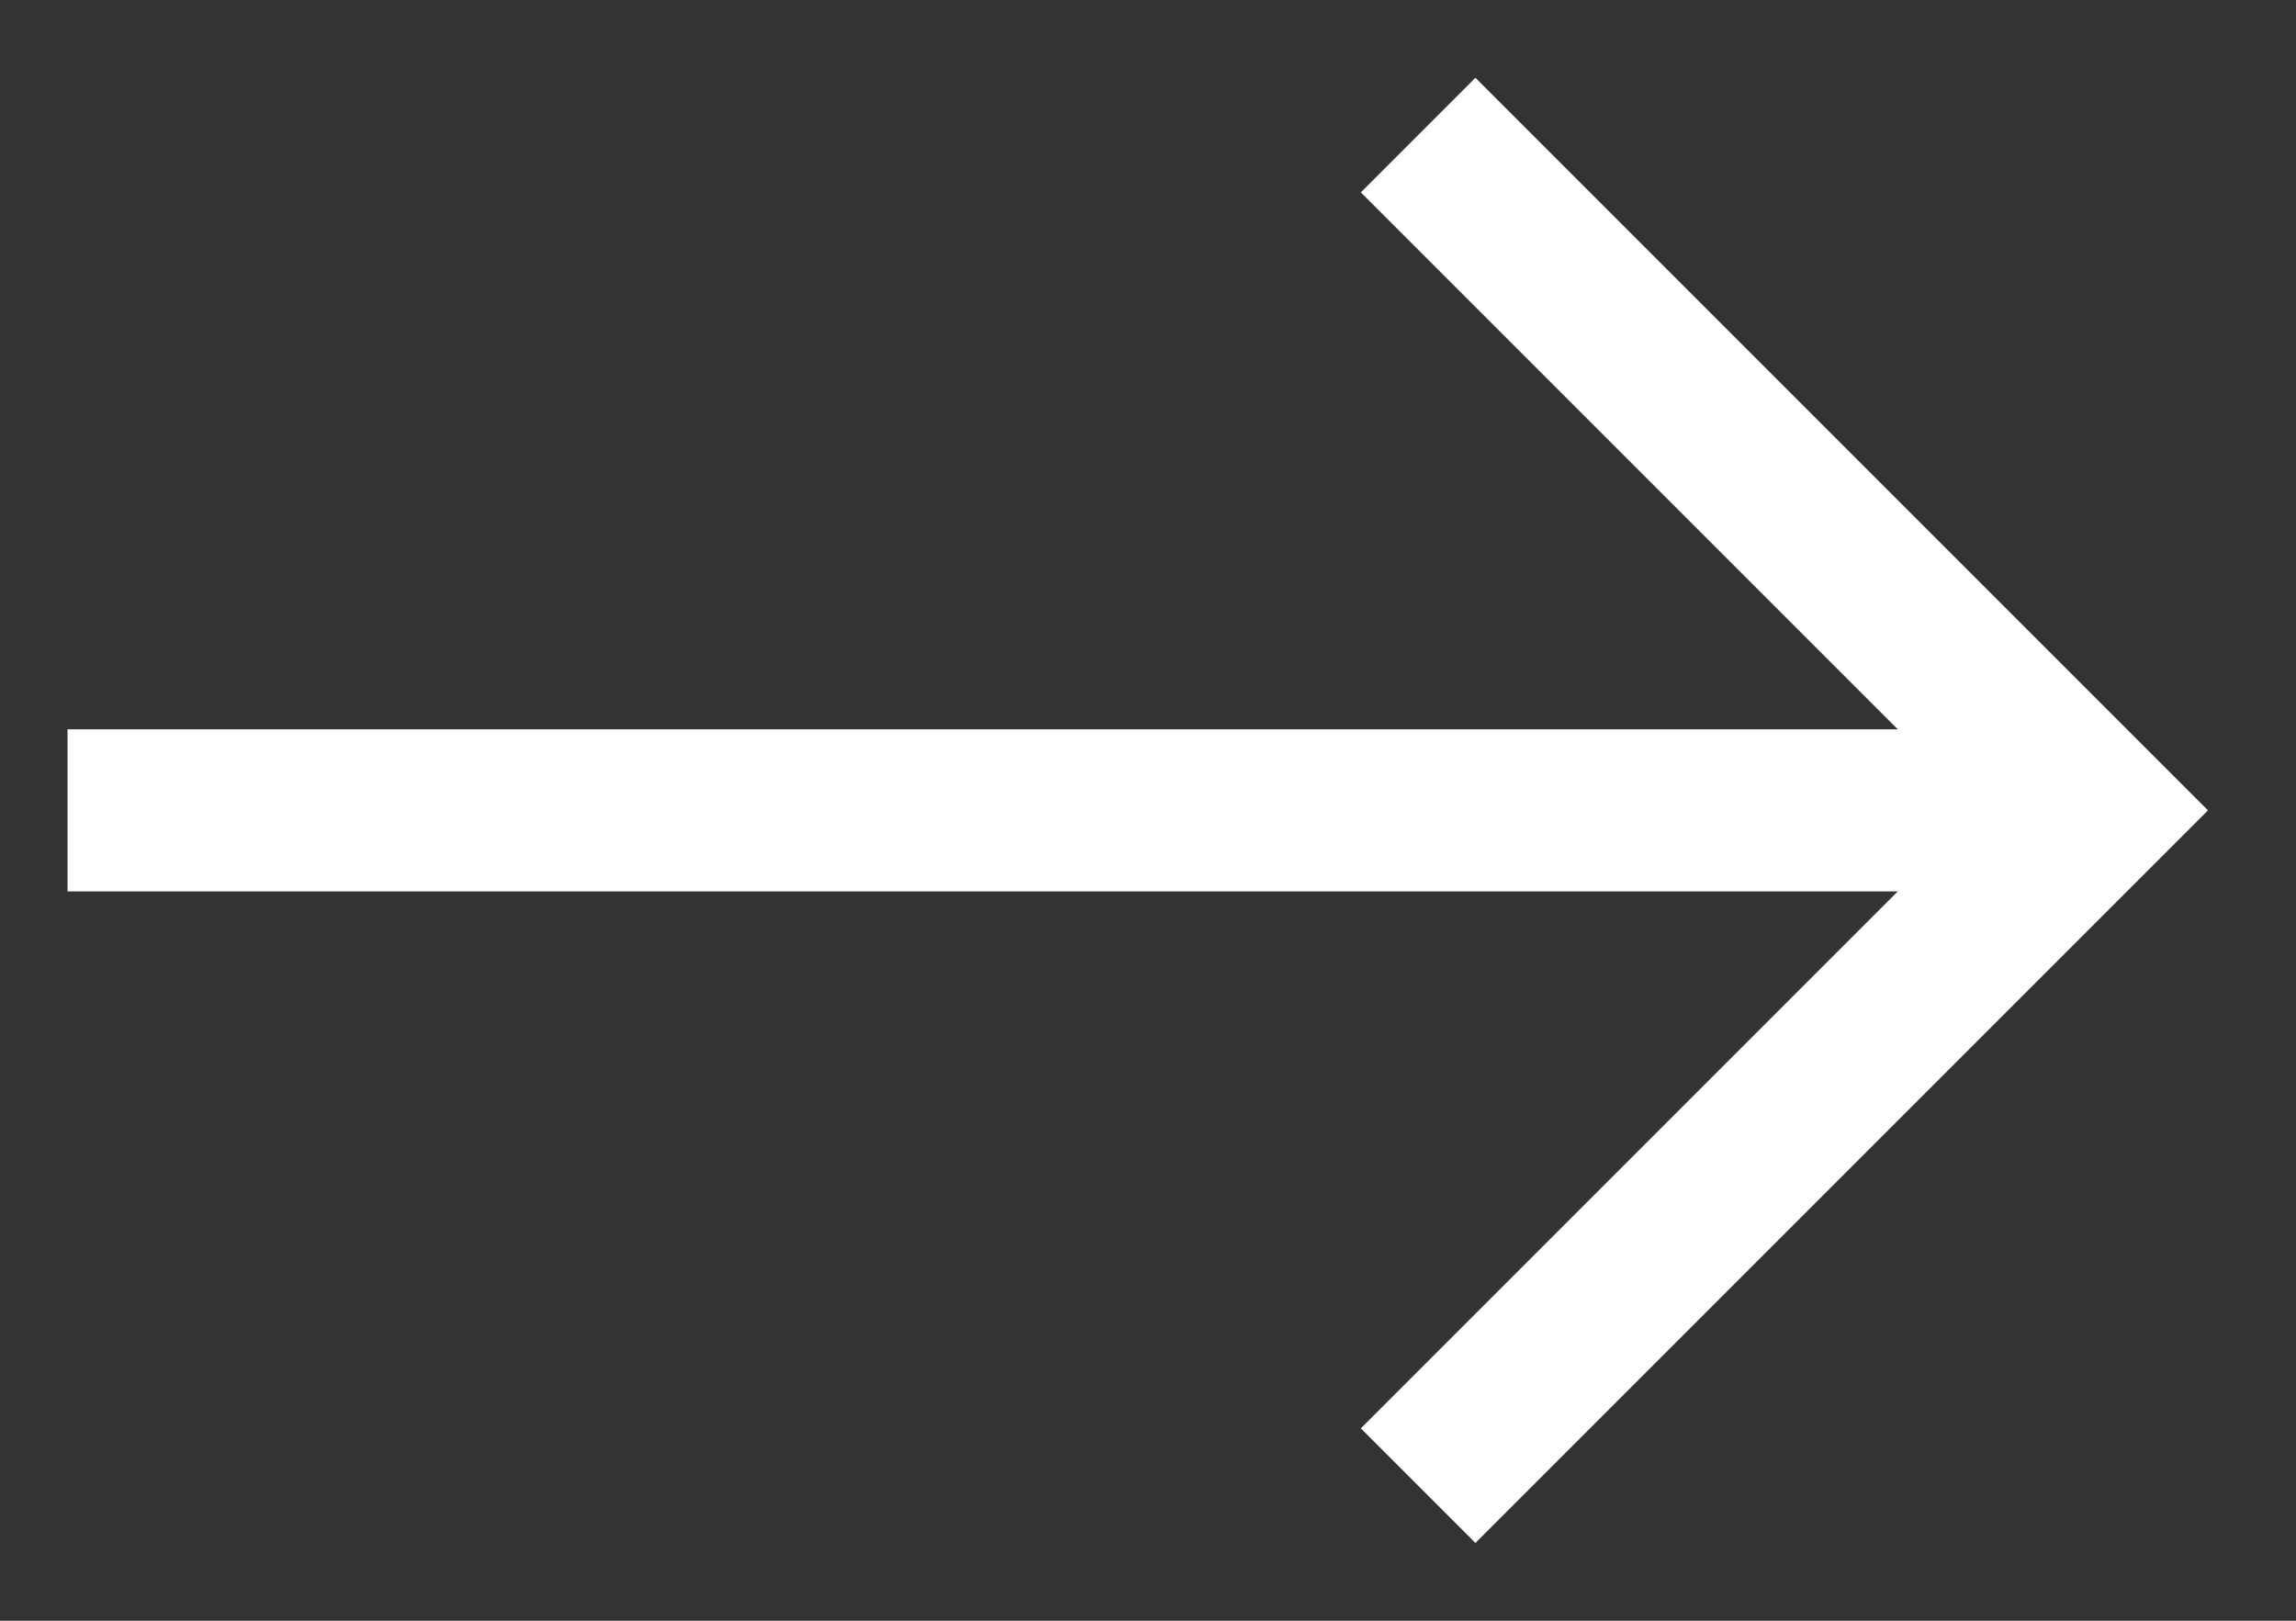 <svg width="17" height="12" viewBox="0 0 17 12" fill="none" xmlns="http://www.w3.org/2000/svg">
<rect x="0" y="0" width="17" height="12" fill="#333333" stroke="none"/>
<path d="M10.5 11L15.5 6L10.5 1" stroke="white" stroke-width="1.2"/>
<path d="M0.5 6L15.5 6" stroke="white" stroke-width="1.2"/>
</svg>

